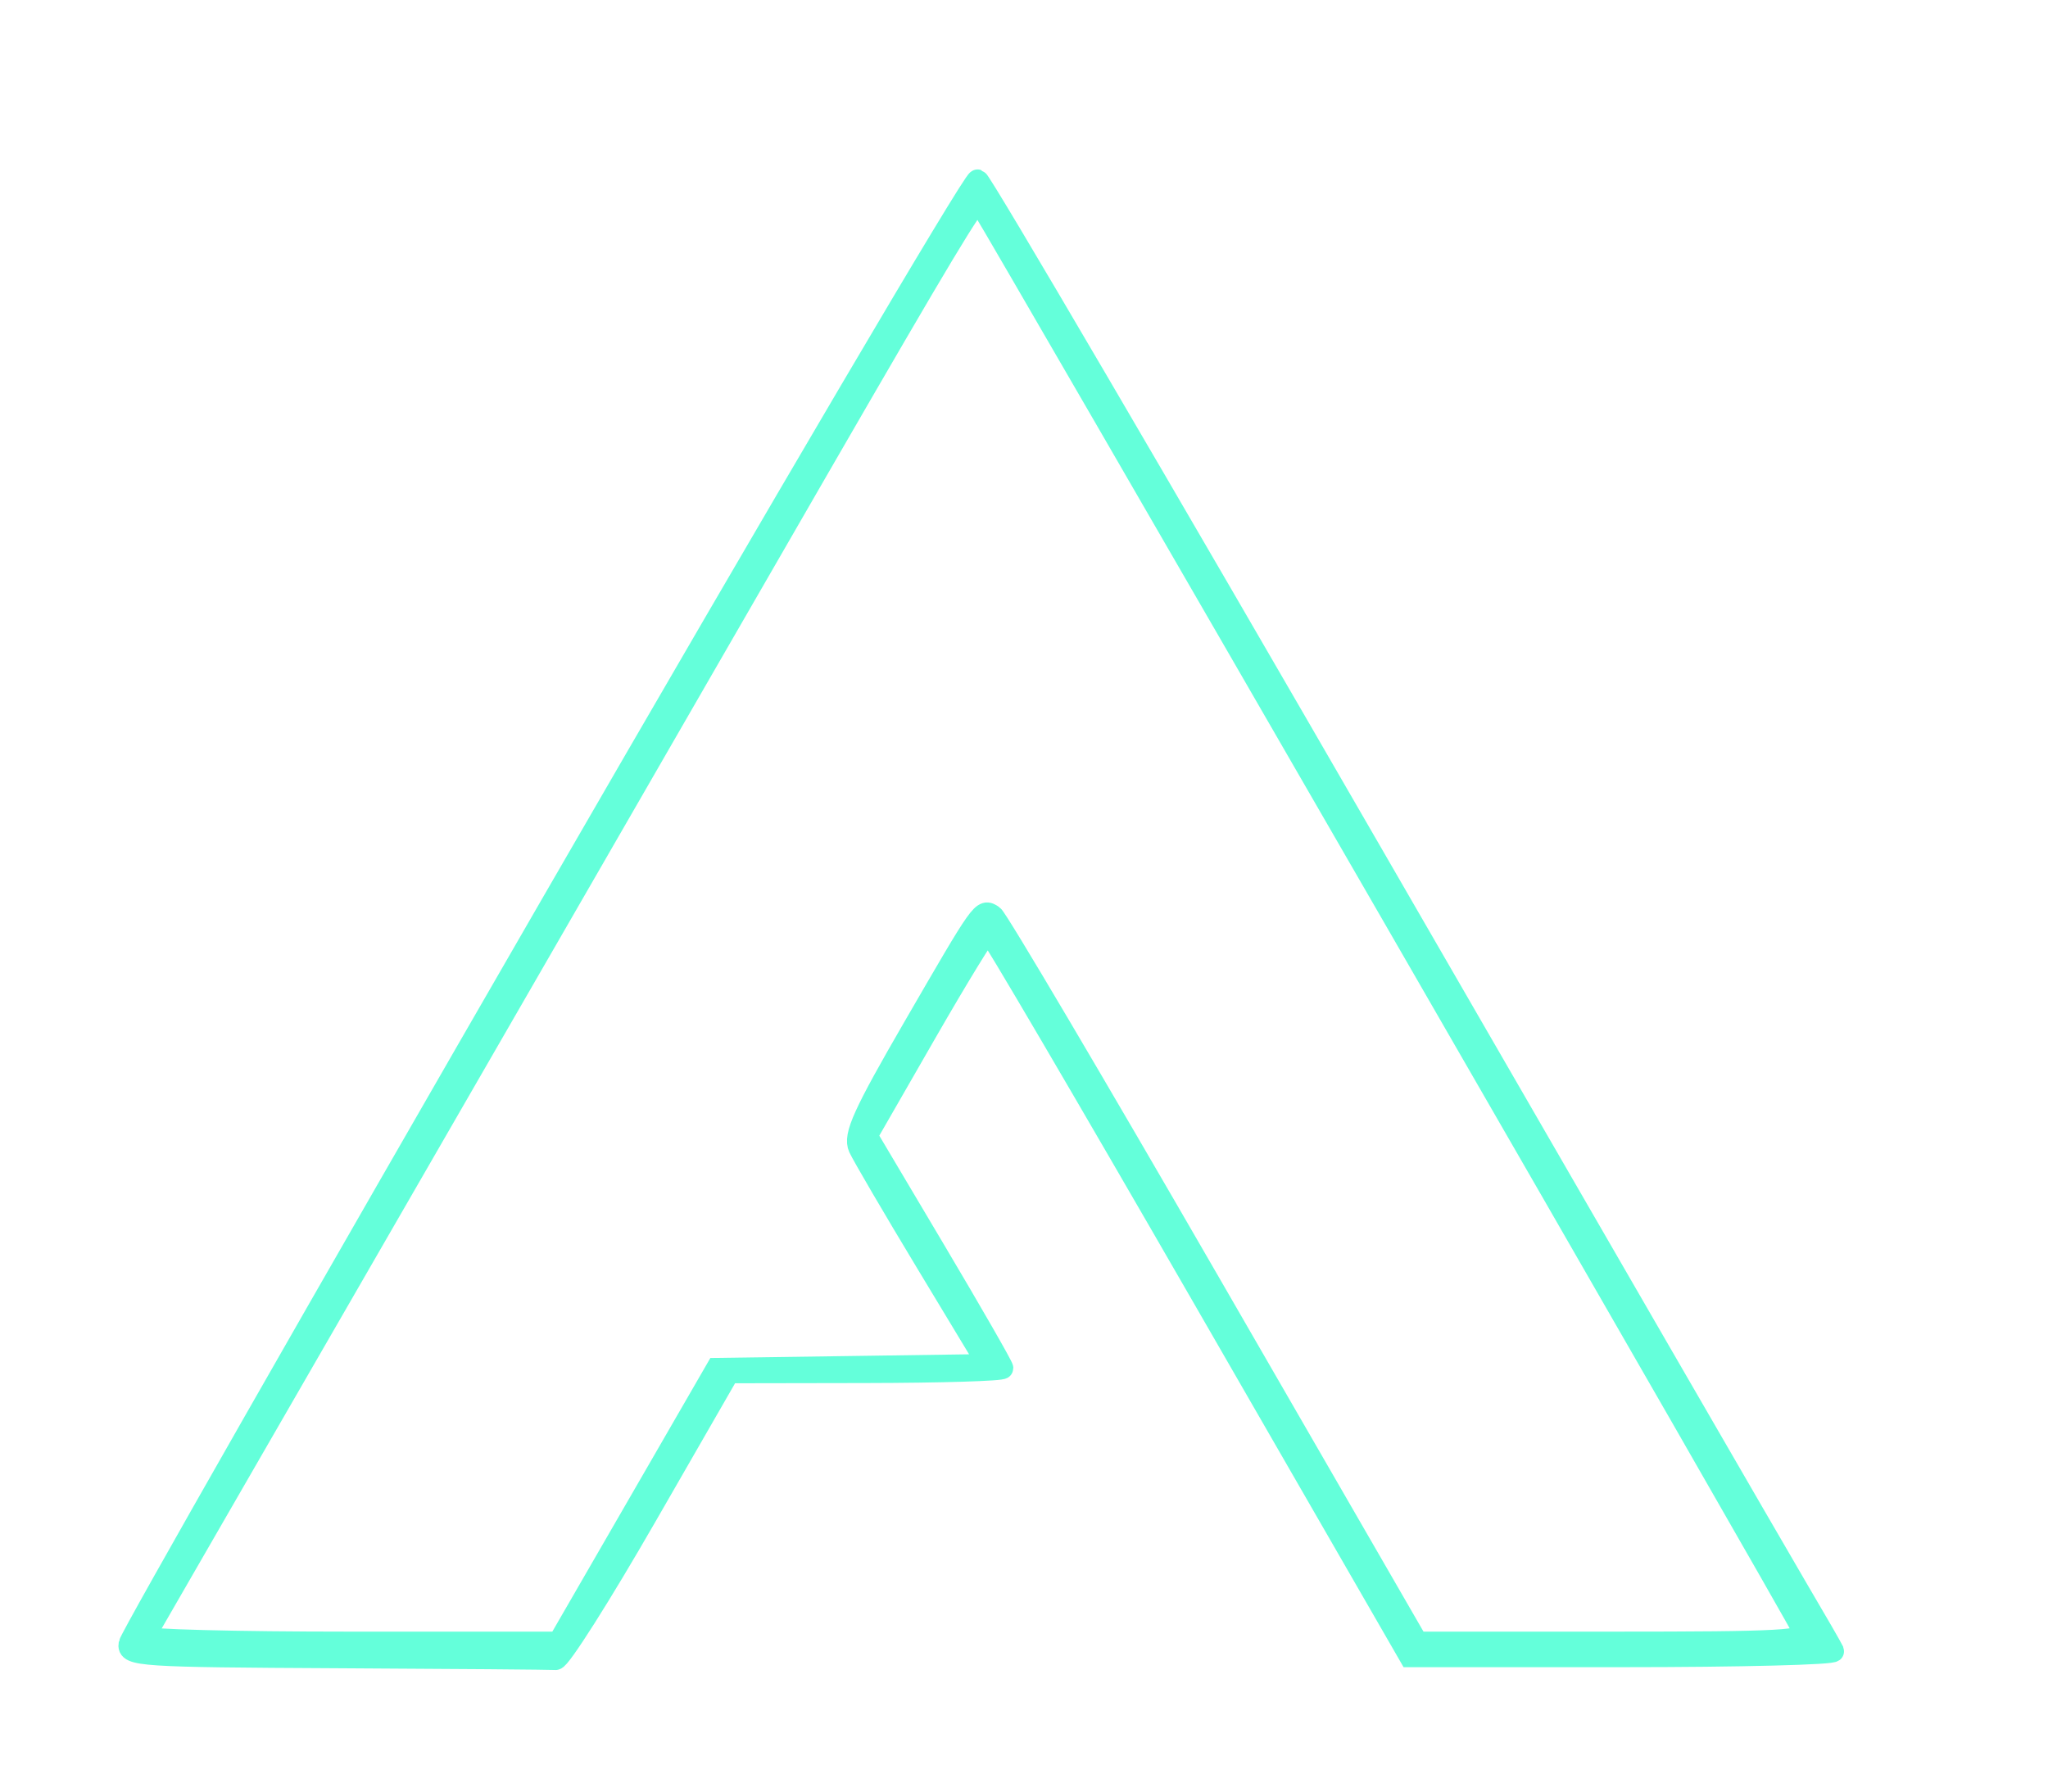 <svg id="svg" version="1.1" width="288" height="252" viewBox="0 0 288 252" xmlns="http://www.w3.org/2000/svg">
    <path d="M77.500 127.222 C 45.050 183.435,18.356 230.231,18.180 231.214 C 17.880 232.893,19.634 233.009,47.430 233.150 C 63.694 233.233,77.505 233.345,78.123 233.400 C 78.741 233.455,84.479 224.403,90.873 213.284 L 102.500 193.068 121.750 193.034 C 132.338 193.015,141.000 192.753,141.000 192.450 C 141.000 192.148,136.706 184.667,131.457 175.825 L 121.915 159.749 130.175 145.375 C 134.718 137.469,138.674 131.009,138.967 131.020 C 139.260 131.031,152.717 153.981,168.872 182.020 L 198.244 233.000 228.205 233.000 C 244.684 233.000,258.017 232.662,257.833 232.250 C 257.650 231.837,255.378 227.900,252.785 223.500 C 250.192 219.100,223.405 172.784,193.259 120.575 C 163.113 68.366,138.010 25.507,137.474 25.333 C 136.938 25.159,109.950 71.009,77.500 127.222 M196.377 129.765 C 227.560 183.811,253.331 228.699,253.644 229.515 C 254.140 230.806,250.628 231.000,226.764 231.000 L 199.315 231.000 170.019 180.250 C 153.907 152.338,140.227 129.181,139.620 128.792 C 138.105 127.819,138.225 127.651,128.502 144.437 C 121.419 156.665,120.021 159.749,120.797 161.437 C 121.318 162.572,125.607 169.903,130.328 177.729 L 138.912 191.957 119.839 192.229 L 100.767 192.500 89.652 211.750 L 78.537 231.000 49.209 231.000 C 33.079 231.000,20.077 230.662,20.315 230.250 C 20.553 229.838,46.054 185.625,76.984 132.000 C 145.078 13.941,136.950 27.469,138.456 29.694 C 139.129 30.687,165.193 75.719,196.377 129.765" stroke="#64ffda" stroke-width="3" fill="#64ffda"/>
</svg>